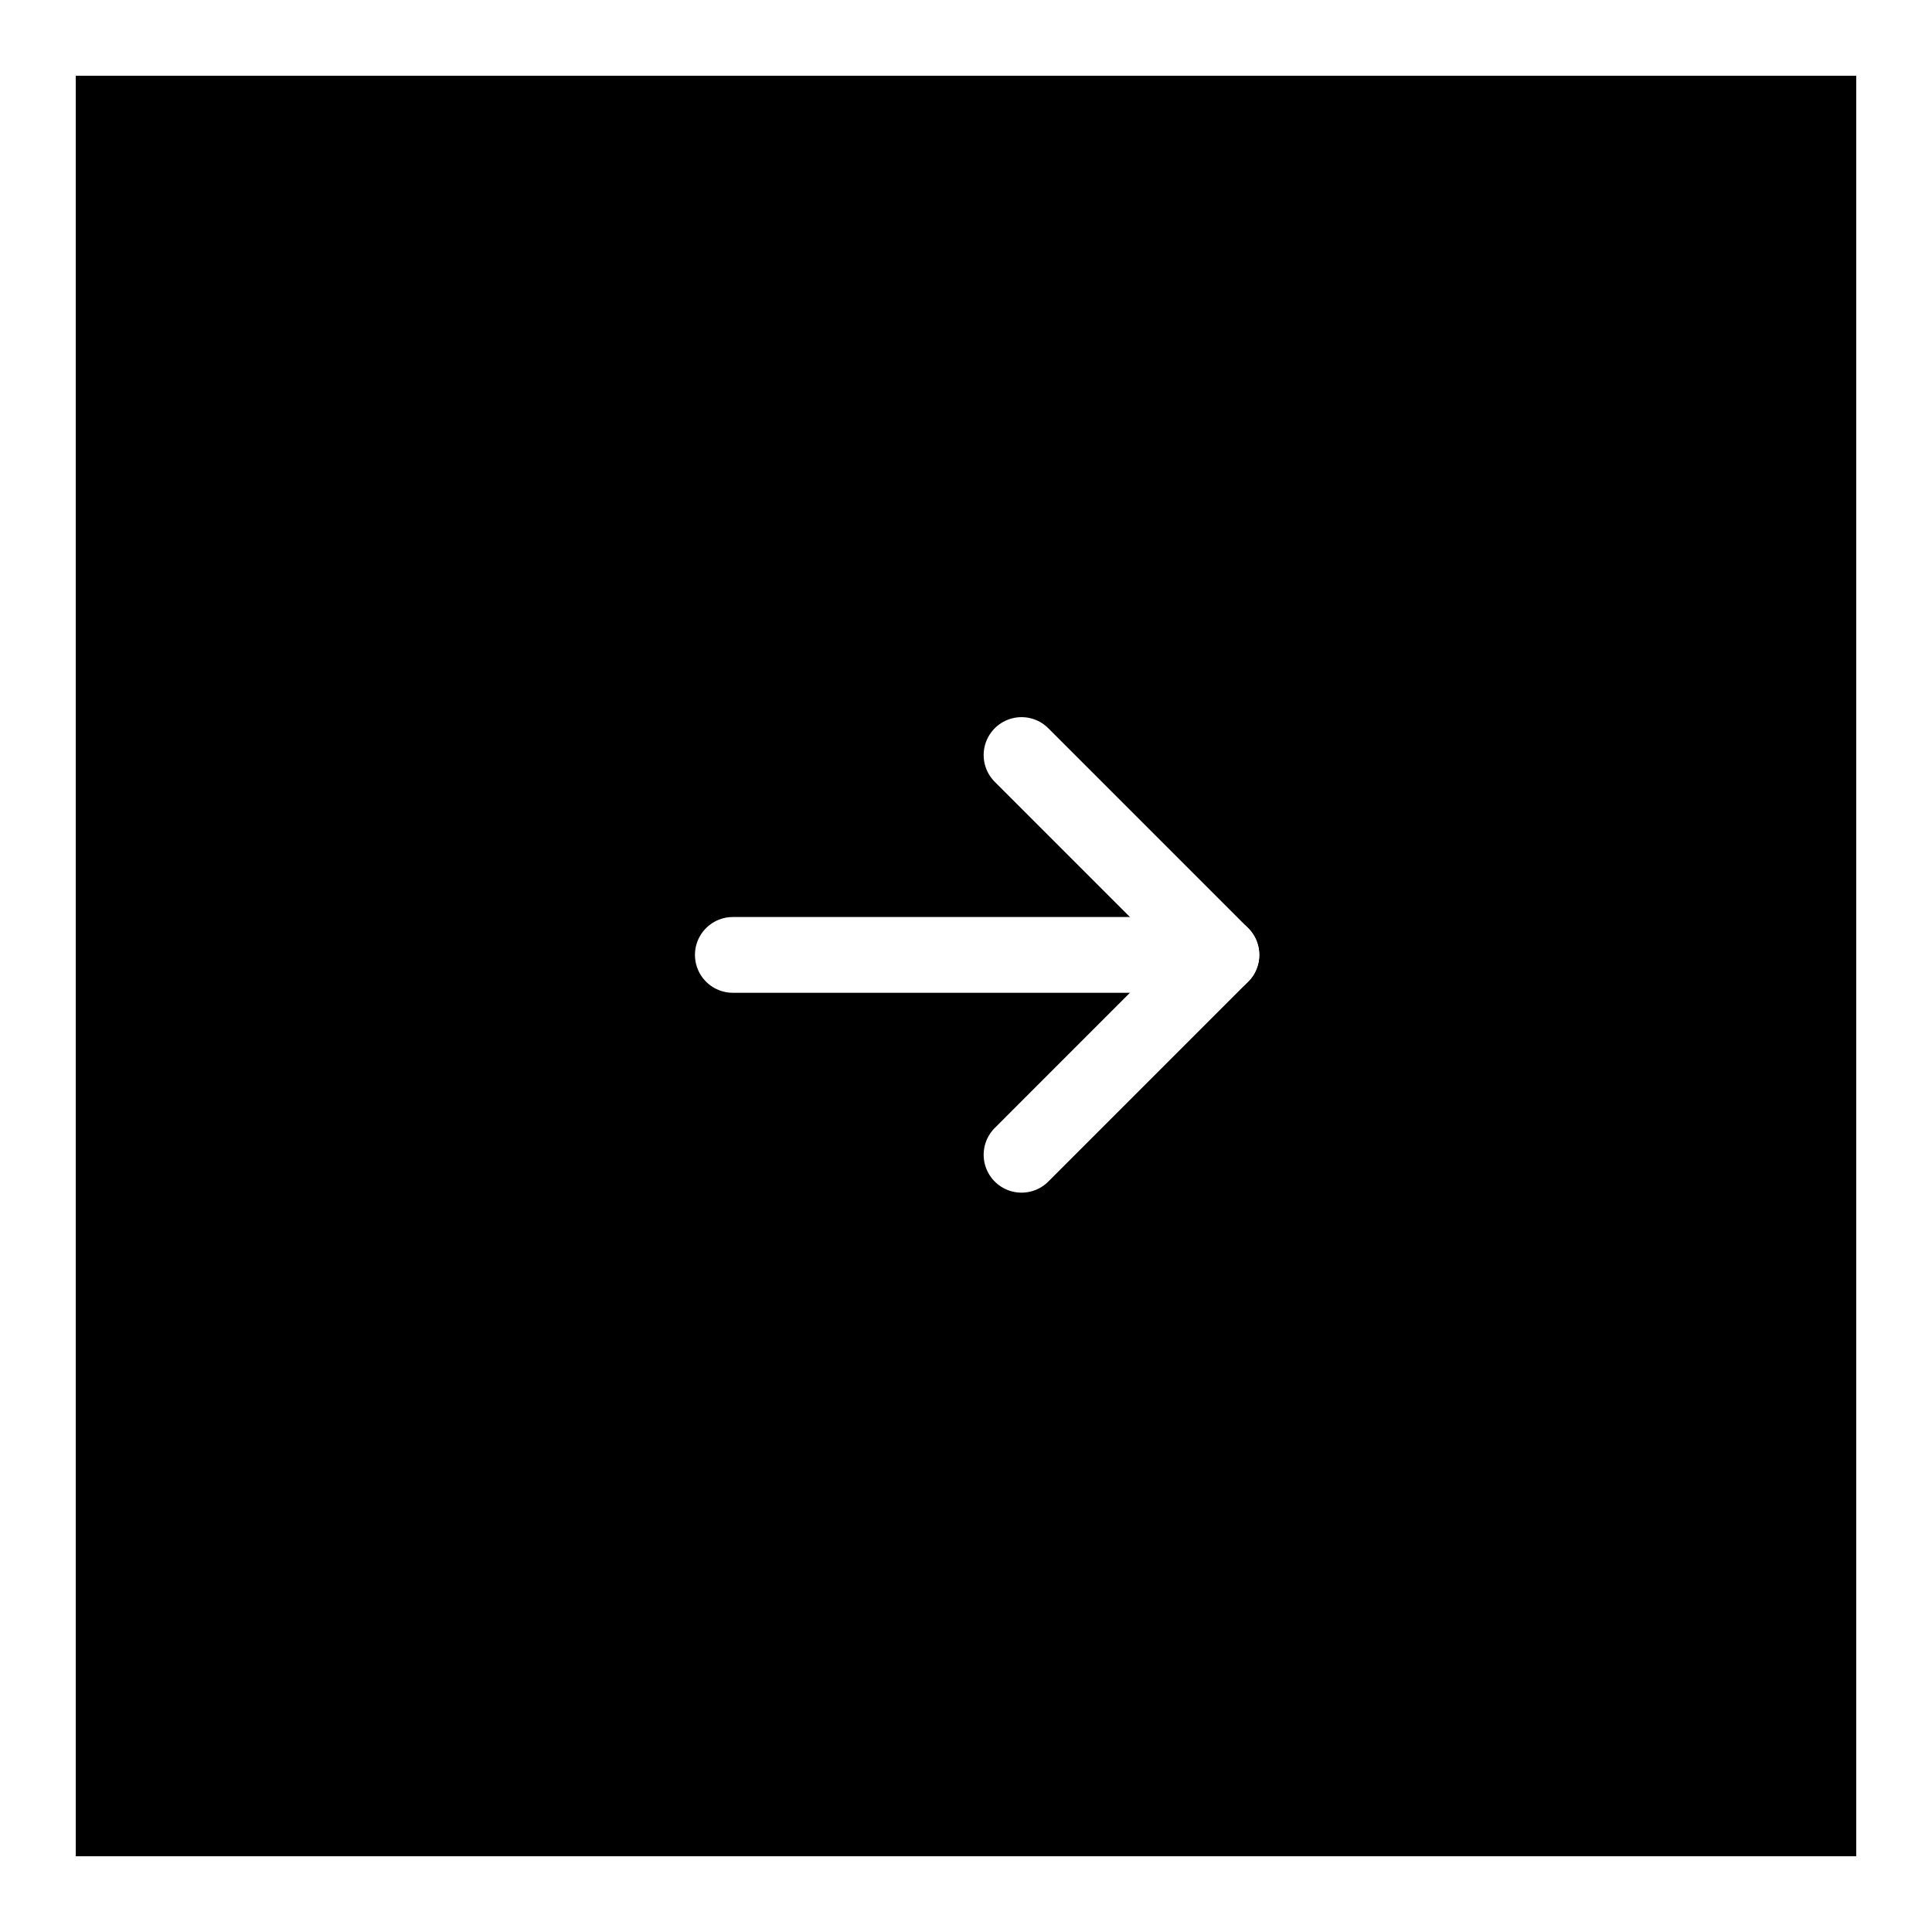 <svg width="51" height="51" viewBox="0 0 51 51" fill="none" xmlns="http://www.w3.org/2000/svg">
<rect x="0" y="0" width="51" height="51" fill="#808080" stroke="none"/>
<rect x="1" y="1" width="49" height="49" fill="black" stroke="white" stroke-width="2"/>
<path d="M19.345 25.207H32.242" stroke="white" stroke-width="2" stroke-linecap="round" stroke-linejoin="round"/>
<path d="M26.966 19.931L32.241 25.207L26.966 30.483" stroke="white" stroke-width="2" stroke-linecap="round" stroke-linejoin="round"/>
</svg>
